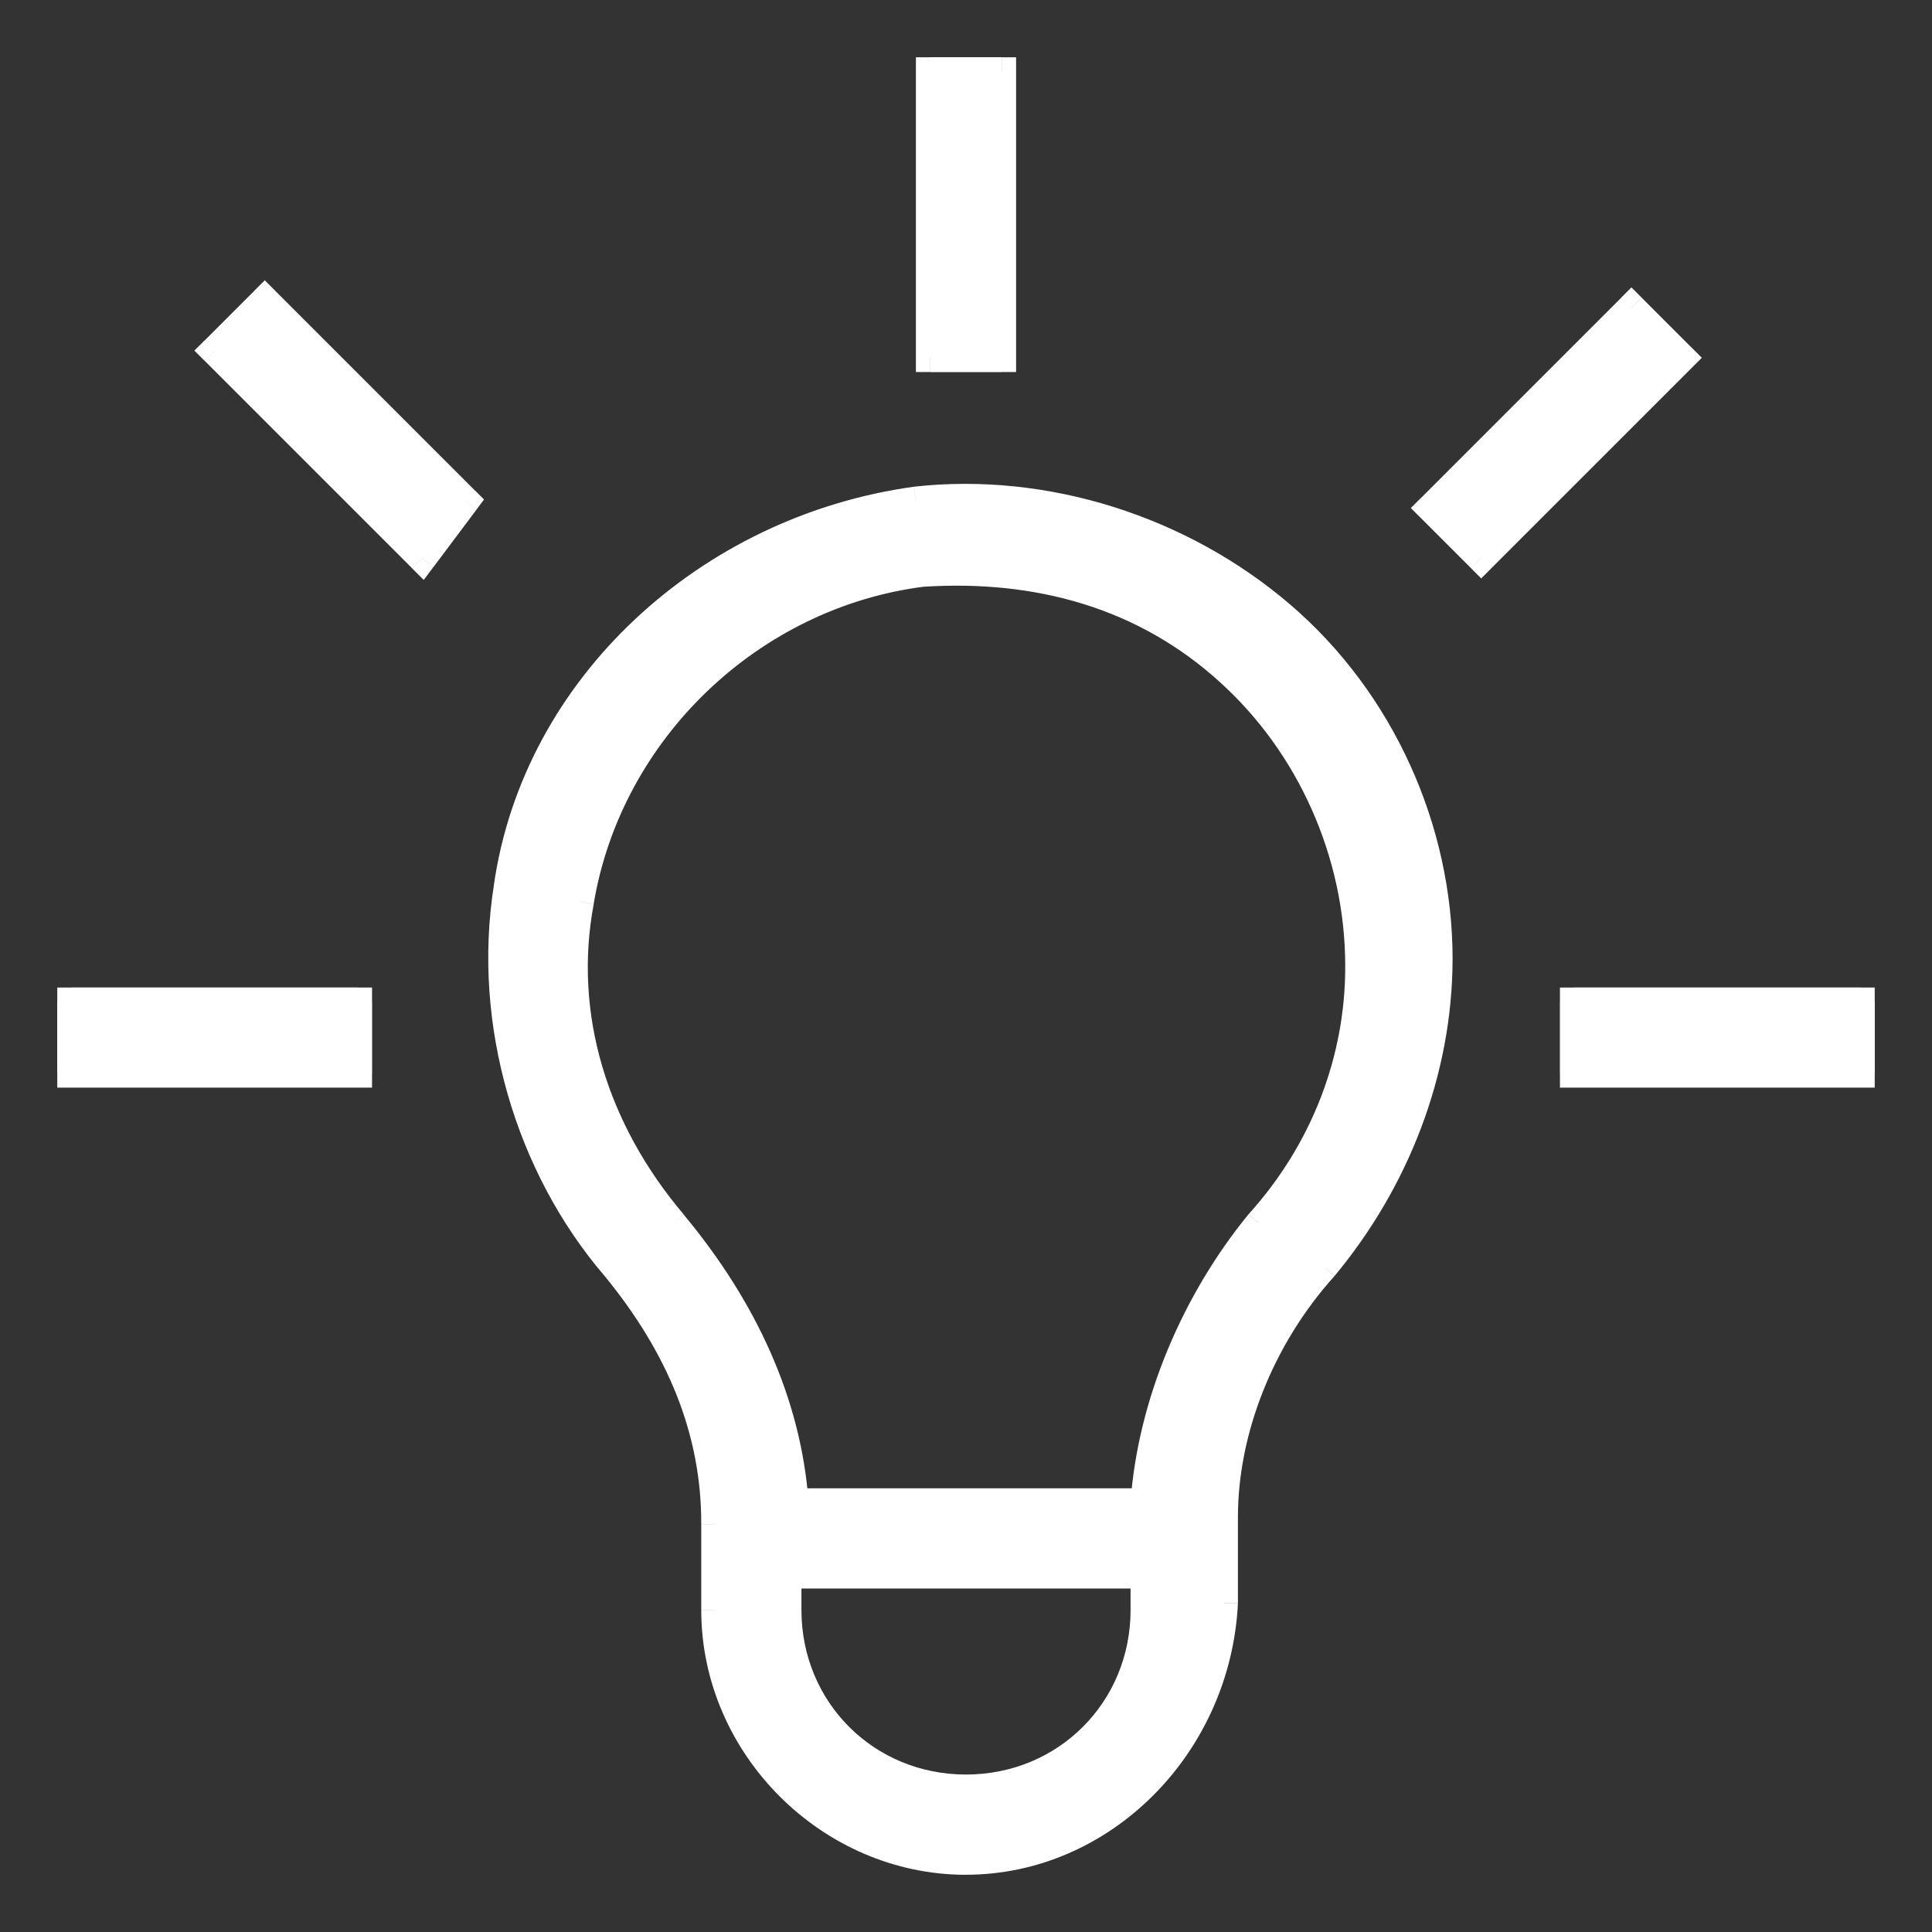 <!-- Generated by IcoMoon.io -->
<svg version="1.1" xmlns="http://www.w3.org/2000/svg" width="28" height="28" viewBox="0 0 28 28">
<rect x="0" y="0" width="28" height="28" fill="#333333" stroke="none"/>
<title>icon-lightbulb-Idea</title>
<path fill="#fff" d="M14 26.963c-1.97 0-3.63-1.659-3.63-3.63v-1.244c0-1.348-0.519-2.593-1.452-3.733-1.244-1.452-1.867-3.526-1.556-5.496 0.415-2.904 2.904-5.185 5.911-5.6 1.867-0.207 3.837 0.415 5.289 1.659s2.281 3.111 2.281 4.978c0 1.659-0.622 3.215-1.659 4.459-0.933 1.037-1.452 2.385-1.452 3.63v1.244c-0.104 2.074-1.763 3.733-3.733 3.733zM11.407 22.815v0.519c0 1.452 1.141 2.593 2.593 2.593s2.593-1.141 2.593-2.593v-0.519h-5.185zM16.593 21.778c0.104-1.452 0.726-2.904 1.659-4.044 0.933-1.037 1.452-2.385 1.452-3.733 0-1.659-0.726-3.215-1.867-4.252-1.244-1.141-2.8-1.556-4.459-1.452-2.489 0.311-4.563 2.281-4.978 4.77-0.311 1.659 0.207 3.319 1.348 4.667 1.037 1.244 1.659 2.593 1.763 4.044h5.081zM26.963 15.556h-4.148v-1.037h4.148v1.037zM5.185 15.556h-4.148v-1.037h4.148v1.037zM21.467 8.089l-0.726-0.726 2.904-2.904 0.726 0.726-2.904 2.904zM6.119 8.089l-3.007-3.007 0.726-0.726 2.904 2.904-0.622 0.83zM14.519 5.185h-1.037v-4.148h1.037v4.148z"></path>
<path fill="#fff" d="M8.919 18.356l0.161-0.131-0.003-0.004-0.157 0.135zM7.363 12.859l0.205 0.032 0-0.003-0.205-0.029zM13.274 7.259l-0.023-0.206-0.005 0.001 0.028 0.205zM19.185 18.356l0.154 0.139 0.005-0.006-0.159-0.133zM17.733 23.23l0.207 0.010v-0.010h-0.207zM11.407 22.815v-0.207h-0.207v0.207h0.207zM16.593 22.815h0.207v-0.207h-0.207v0.207zM16.593 21.778v0.207h0.193l0.014-0.193-0.207-0.015zM18.252 17.733l-0.154-0.139-0.006 0.008 0.161 0.131zM17.837 9.748l-0.14 0.153 0.001 0.001 0.139-0.153zM13.378 8.296l-0.013-0.207-0.013 0.002 0.026 0.206zM8.4 13.067l0.204 0.038 0.001-0.004-0.205-0.034zM9.748 17.733l0.159-0.133-0.001-0.001-0.158 0.134zM11.511 21.778l-0.207 0.015 0.014 0.193h0.193v-0.207zM26.963 15.556v0.207h0.207v-0.207h-0.207zM22.815 15.556h-0.207v0.207h0.207v-0.207zM22.815 14.519v-0.207h-0.207v0.207h0.207zM26.963 14.519h0.207v-0.207h-0.207v0.207zM5.185 15.556v0.207h0.207v-0.207h-0.207zM1.037 15.556h-0.207v0.207h0.207v-0.207zM1.037 14.519v-0.207h-0.207v0.207h0.207zM5.185 14.519h0.207v-0.207h-0.207v0.207zM21.467 8.089l-0.147 0.147 0.147 0.147 0.147-0.147-0.147-0.147zM20.741 7.363l-0.147-0.147-0.147 0.147 0.147 0.147 0.147-0.147zM23.644 4.459l0.147-0.147-0.147-0.147-0.147 0.147 0.147 0.147zM24.37 5.185l0.147 0.147 0.147-0.147-0.147-0.147-0.147 0.147zM6.119 8.089l-0.147 0.147 0.169 0.169 0.143-0.191-0.166-0.124zM3.111 5.081l-0.147-0.147-0.147 0.147 0.147 0.147 0.147-0.147zM3.837 4.356l0.147-0.147-0.147-0.147-0.147 0.147 0.147 0.147zM6.741 7.259l0.166 0.124 0.108-0.144-0.127-0.127-0.147 0.147zM14.519 5.185v0.207h0.207v-0.207h-0.207zM13.481 5.185h-0.207v0.207h0.207v-0.207zM13.481 1.037v-0.207h-0.207v0.207h0.207zM14.519 1.037h0.207v-0.207h-0.207v0.207zM14 26.756c-1.856 0-3.422-1.566-3.422-3.422h-0.415c0 2.085 1.752 3.837 3.837 3.837v-0.415zM10.578 23.333v-1.244h-0.415v1.244h0.415zM10.578 22.089c-0.004-1.389-0.548-2.699-1.499-3.865l-0.321 0.263c0.916 1.116 1.409 2.295 1.405 3.602h0.415zM9.076 18.221c-1.206-1.407-1.81-3.42-1.508-5.329l-0.41-0.065c-0.321 2.032 0.32 4.167 1.603 5.664l0.315-0.27zM7.568 12.889c0.4-2.802 2.808-5.020 5.734-5.424l-0.057-0.411c-3.089 0.426-5.659 2.771-6.088 5.776l0.411 0.059zM13.297 7.465c1.808-0.201 3.722 0.402 5.131 1.611l0.27-0.315c-1.494-1.281-3.521-1.922-5.447-1.708l0.046 0.412zM18.428 9.076c1.405 1.204 2.209 3.013 2.209 4.82h0.415c0-1.926-0.855-3.851-2.354-5.135l-0.27 0.315zM20.637 13.896c0.004 1.62-0.593 3.109-1.611 4.327l0.319 0.265c1.056-1.271 1.704-2.894 1.707-4.592h-0.415zM19.031 18.217c-0.965 1.073-1.505 2.47-1.505 3.768h0.415c0-1.19 0.497-2.49 1.399-3.491l-0.308-0.278zM17.526 21.985v1.244h0.415v-1.244h-0.415zM17.526 23.219c-0.099 1.973-1.676 3.536-3.526 3.536v0.415c2.090 0 3.832-1.756 3.941-3.93l-0.414-0.021zM11.2 22.815v0.519h0.415v-0.519h-0.415zM11.2 23.333c0 1.566 1.234 2.8 2.8 2.8v-0.415c-1.337 0-2.385-1.048-2.385-2.385h-0.415zM14 26.133c1.566 0 2.8-1.234 2.8-2.8h-0.415c0 1.337-1.048 2.385-2.385 2.385v0.415zM16.8 23.333v-0.519h-0.415v0.519h0.415zM16.593 22.607h-5.185v0.415h5.185v-0.415zM16.799 21.793c0.098-1.418 0.696-2.811 1.613-3.928l-0.321-0.263c-0.95 1.164-1.597 2.675-1.706 4.161l0.414 0.029zM18.406 17.872c0.956-1.067 1.502-2.486 1.505-3.872h-0.415c0.004 1.31-0.488 2.588-1.399 3.595l0.308 0.278zM19.911 14c0-1.719-0.751-3.33-1.935-4.405l-0.279 0.307c1.098 0.998 1.799 2.499 1.799 4.098h0.415zM17.977 9.595c-1.294-1.186-2.909-1.612-4.612-1.506l0.026 0.414c1.615-0.101 3.111 0.303 4.306 1.398l0.28-0.306zM13.352 8.090c-2.579 0.322-4.727 2.362-5.157 4.942l0.409 0.068c0.4-2.398 2.4-4.299 4.799-4.599l-0.051-0.412zM8.196 13.028c-0.324 1.729 0.218 3.45 1.394 4.839l0.317-0.268c-1.106-1.307-1.601-2.905-1.303-4.494l-0.408-0.077zM9.589 17.866c1.021 1.222 1.618 2.511 1.715 3.926l0.414-0.029c-0.11-1.489-0.757-2.896-1.811-4.162l-0.319 0.265zM11.511 21.985h5.081v-0.415h-5.081v0.415zM26.963 15.348h-4.148v0.415h4.148v-0.415zM23.022 15.556v-1.037h-0.415v1.037h0.415zM22.815 14.726h4.148v-0.415h-4.148v0.415zM26.756 14.519v1.037h0.415v-1.037h-0.415zM5.185 15.348h-4.148v0.415h4.148v-0.415zM1.244 15.556v-1.037h-0.415v1.037h0.415zM1.037 14.726h4.148v-0.415h-4.148v0.415zM4.978 14.519v1.037h0.415v-1.037h-0.415zM21.613 7.942l-0.726-0.726-0.293 0.293 0.726 0.726 0.293-0.293zM20.887 7.51l2.904-2.904-0.293-0.293-2.904 2.904 0.293 0.293zM23.498 4.606l0.726 0.726 0.293-0.293-0.726-0.726-0.293 0.293zM24.224 5.039l-2.904 2.904 0.293 0.293 2.904-2.904-0.293-0.293zM6.265 7.942l-3.007-3.007-0.293 0.293 3.007 3.007 0.293-0.293zM3.258 5.228l0.726-0.726-0.293-0.293-0.726 0.726 0.293 0.293zM3.69 4.502l2.904 2.904 0.293-0.293-2.904-2.904-0.293 0.293zM6.575 7.135l-0.622 0.83 0.332 0.249 0.622-0.83-0.332-0.249zM14.519 4.978h-1.037v0.415h1.037v-0.415zM13.689 5.185v-4.148h-0.415v4.148h0.415zM13.481 1.244h1.037v-0.415h-1.037v0.415zM14.311 1.037v4.148h0.415v-4.148h-0.415z"></path>
</svg>
